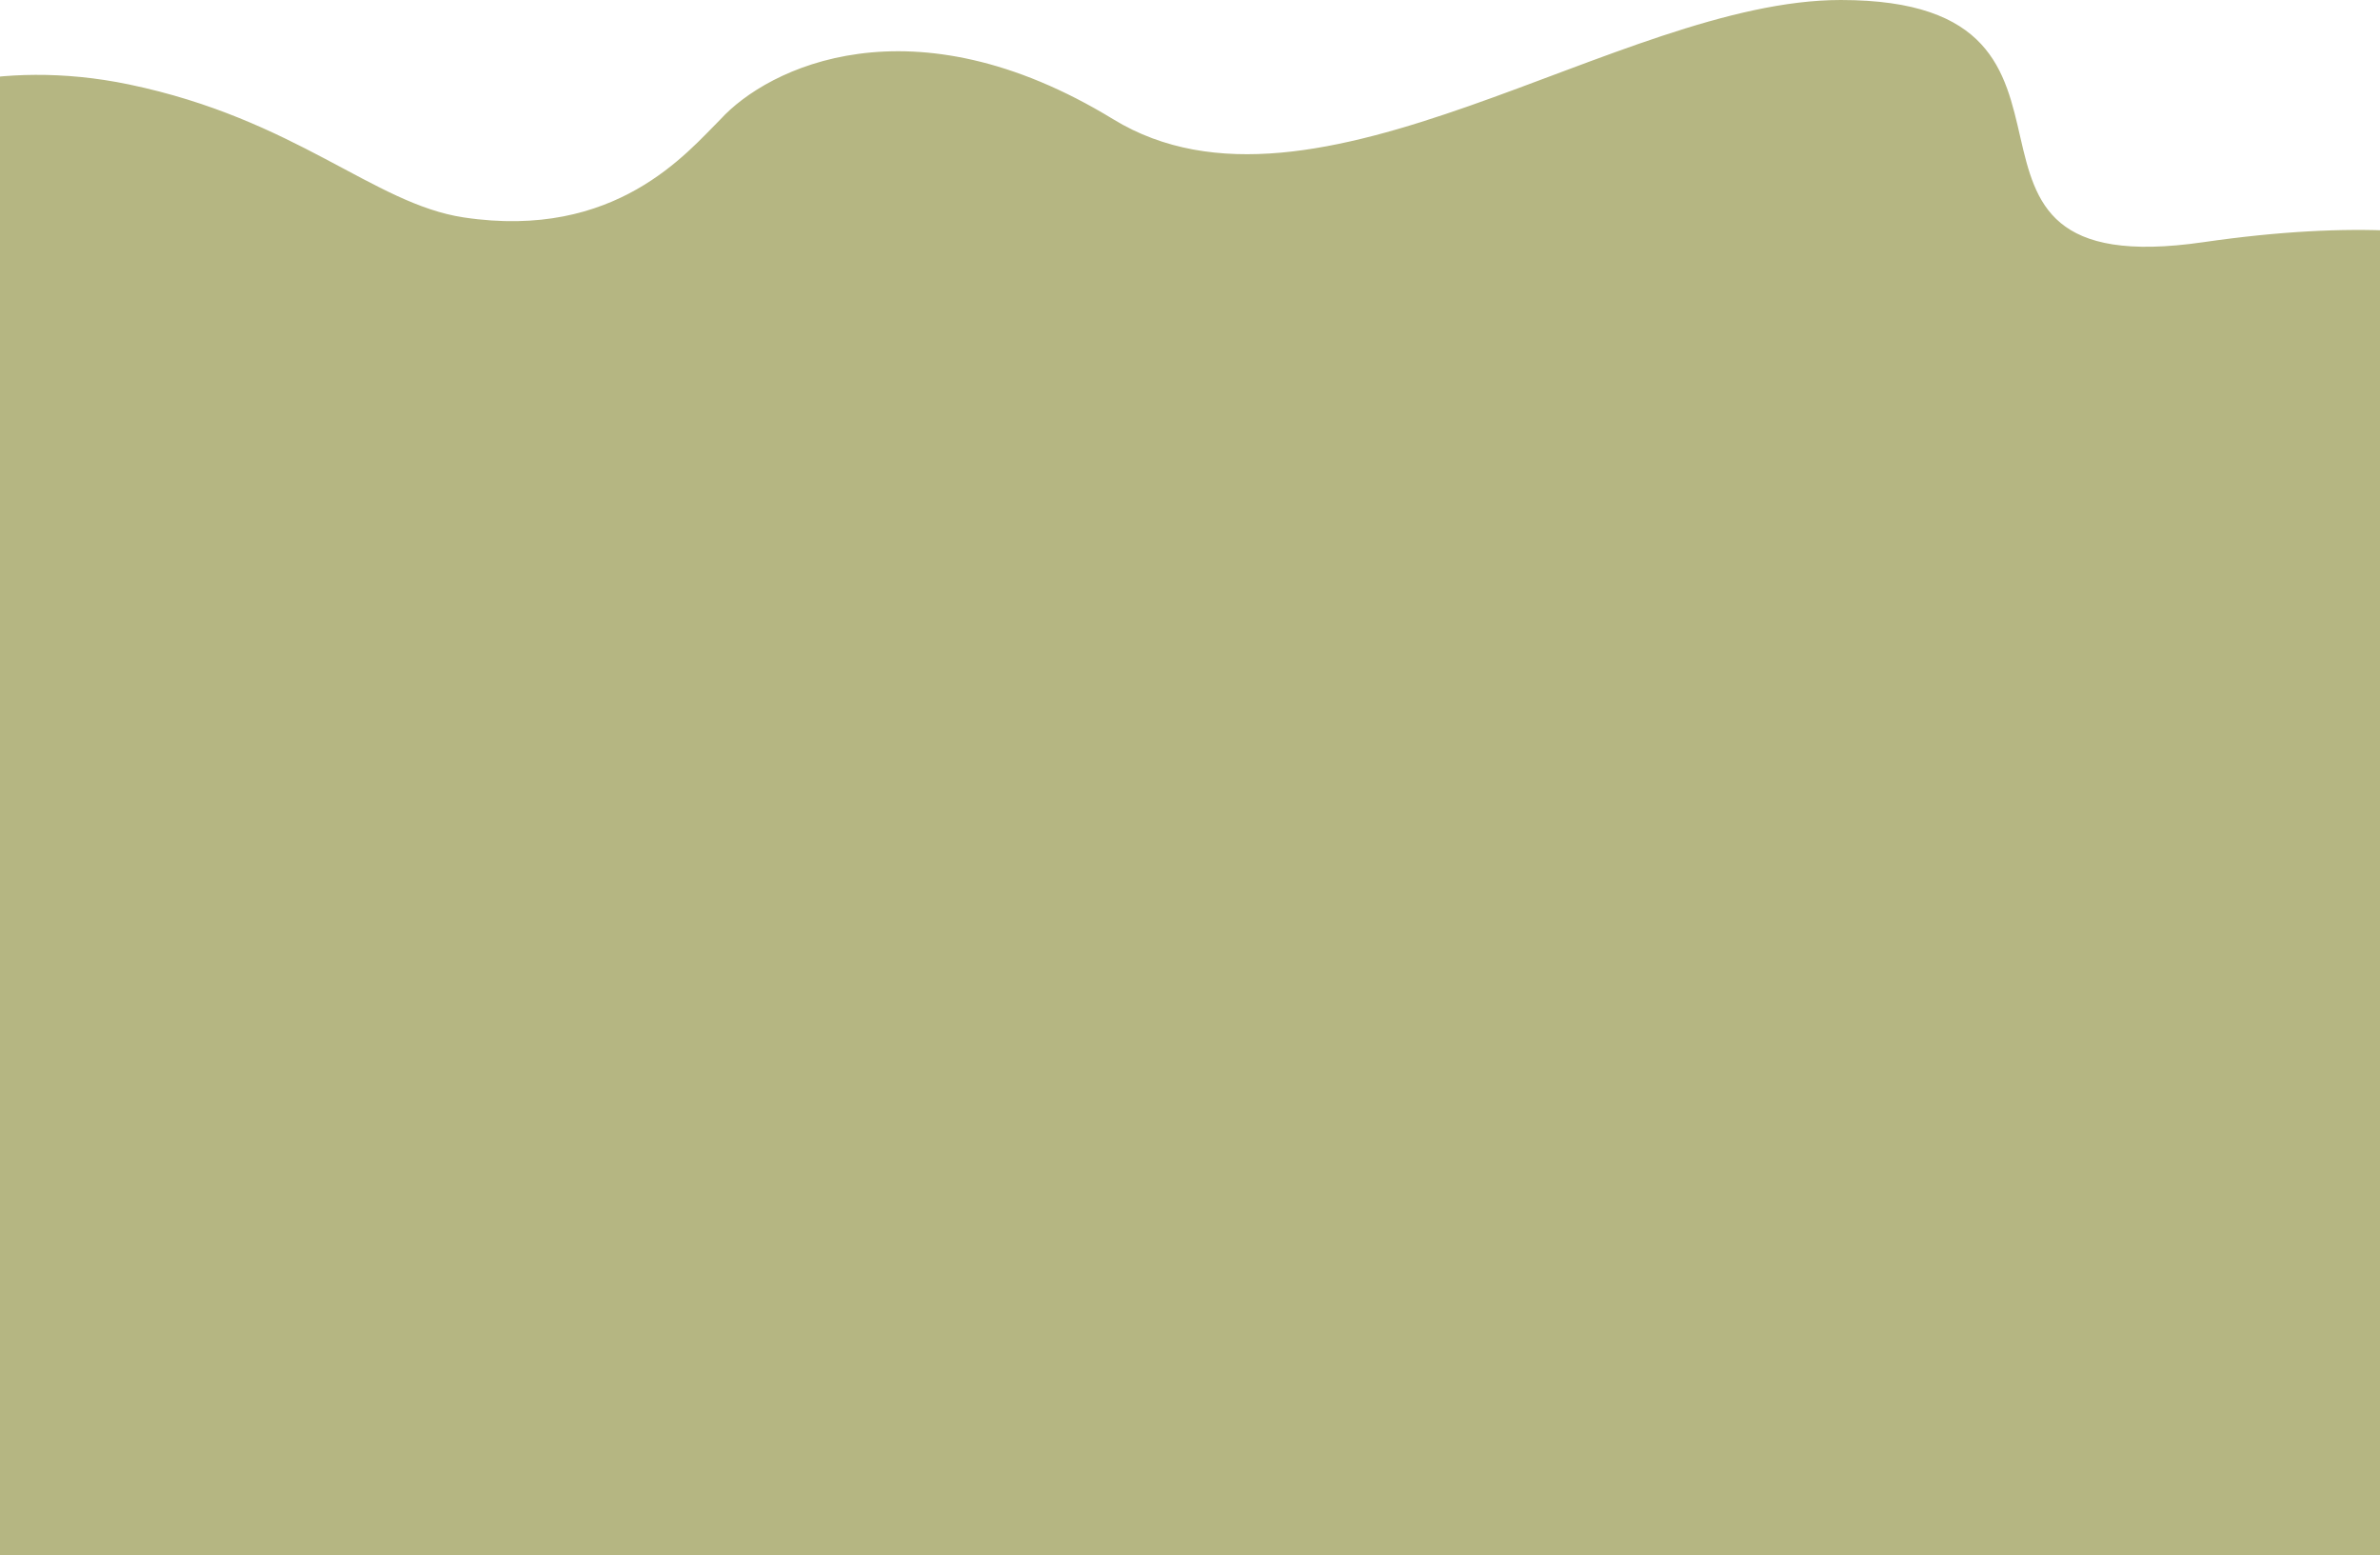 <svg preserveAspectRatio="none" width="100%" height="669" viewBox="0 0 1024 669" fill="none" xmlns="http://www.w3.org/2000/svg">
<path d="M55.5 36.325C-2.1 24.333 -45.5 41.321 -60 51.314V669H1092.5L1125 147.435C1122.83 121.533 1078.8 85.237 948 104.171C817.2 123.105 920.888 0 792 0C696.5 -0 565.8 104.329 479 51.314C392.2 -1.701 330.167 29.225 310 51.314C295.667 65.515 265 103.382 199.5 93.521C160.7 87.68 127.5 51.314 55.5 36.325Z" fill="#B5B682"/>
</svg>
